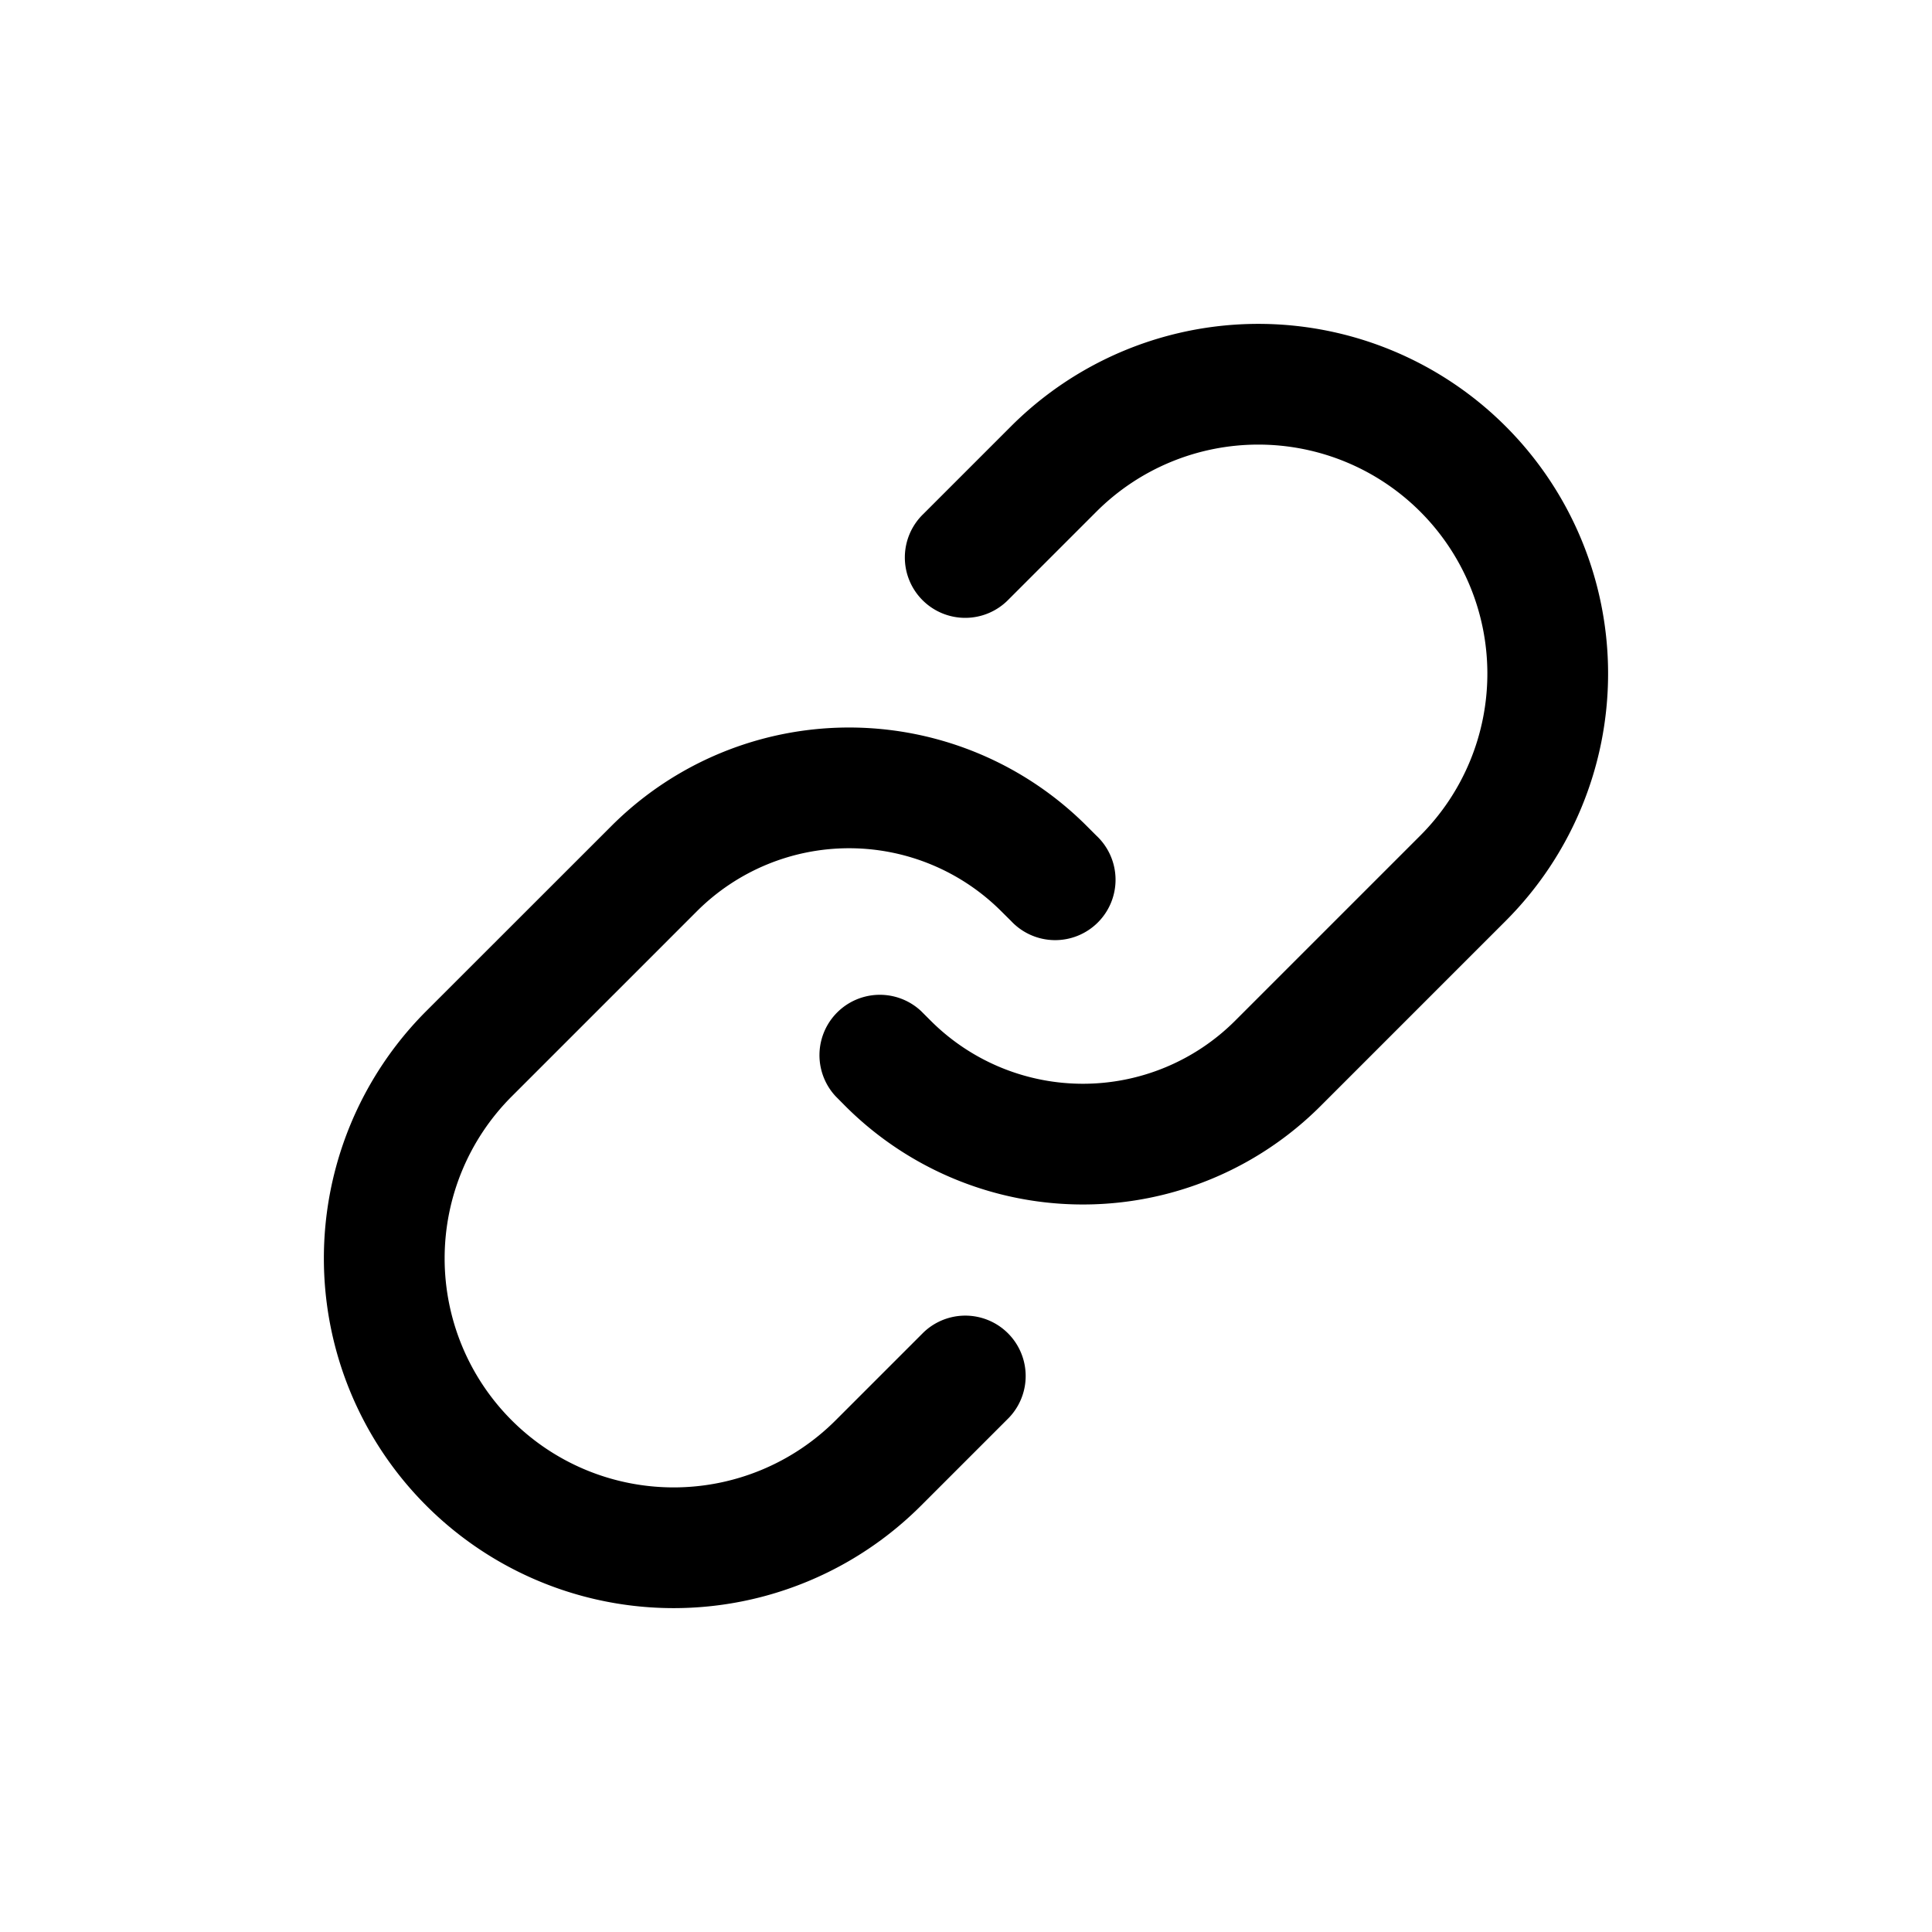 <svg xmlns="http://www.w3.org/2000/svg" width="24" height="24" viewBox="0 0 24 24"><path fill-rule="evenodd" d="M18.704 5.296a4.345 4.345 0 0 0-6.145 0l-1.09 1.09a.75.75 0 1 0 1.061 1.06l1.09-1.09a2.845 2.845 0 0 1 4.023 4.024l-2.3 2.3a2.674 2.674 0 0 1-3.781 0l-.121-.121a.75.75 0 0 0-1.06 1.06l.12.121a4.174 4.174 0 0 0 5.903 0l2.3-2.3a4.345 4.345 0 0 0 0-6.144M5.296 18.704a4.345 4.345 0 0 0 6.145 0l1.09-1.09a.75.75 0 0 0-1.061-1.06l-1.09 1.09a2.845 2.845 0 0 1-4.023-4.024l2.3-2.3a2.674 2.674 0 0 1 3.781 0l.121.12a.75.75 0 1 0 1.06-1.06l-.12-.12a4.174 4.174 0 0 0-5.903 0l-2.3 2.299a4.345 4.345 0 0 0 0 6.145"/></svg>